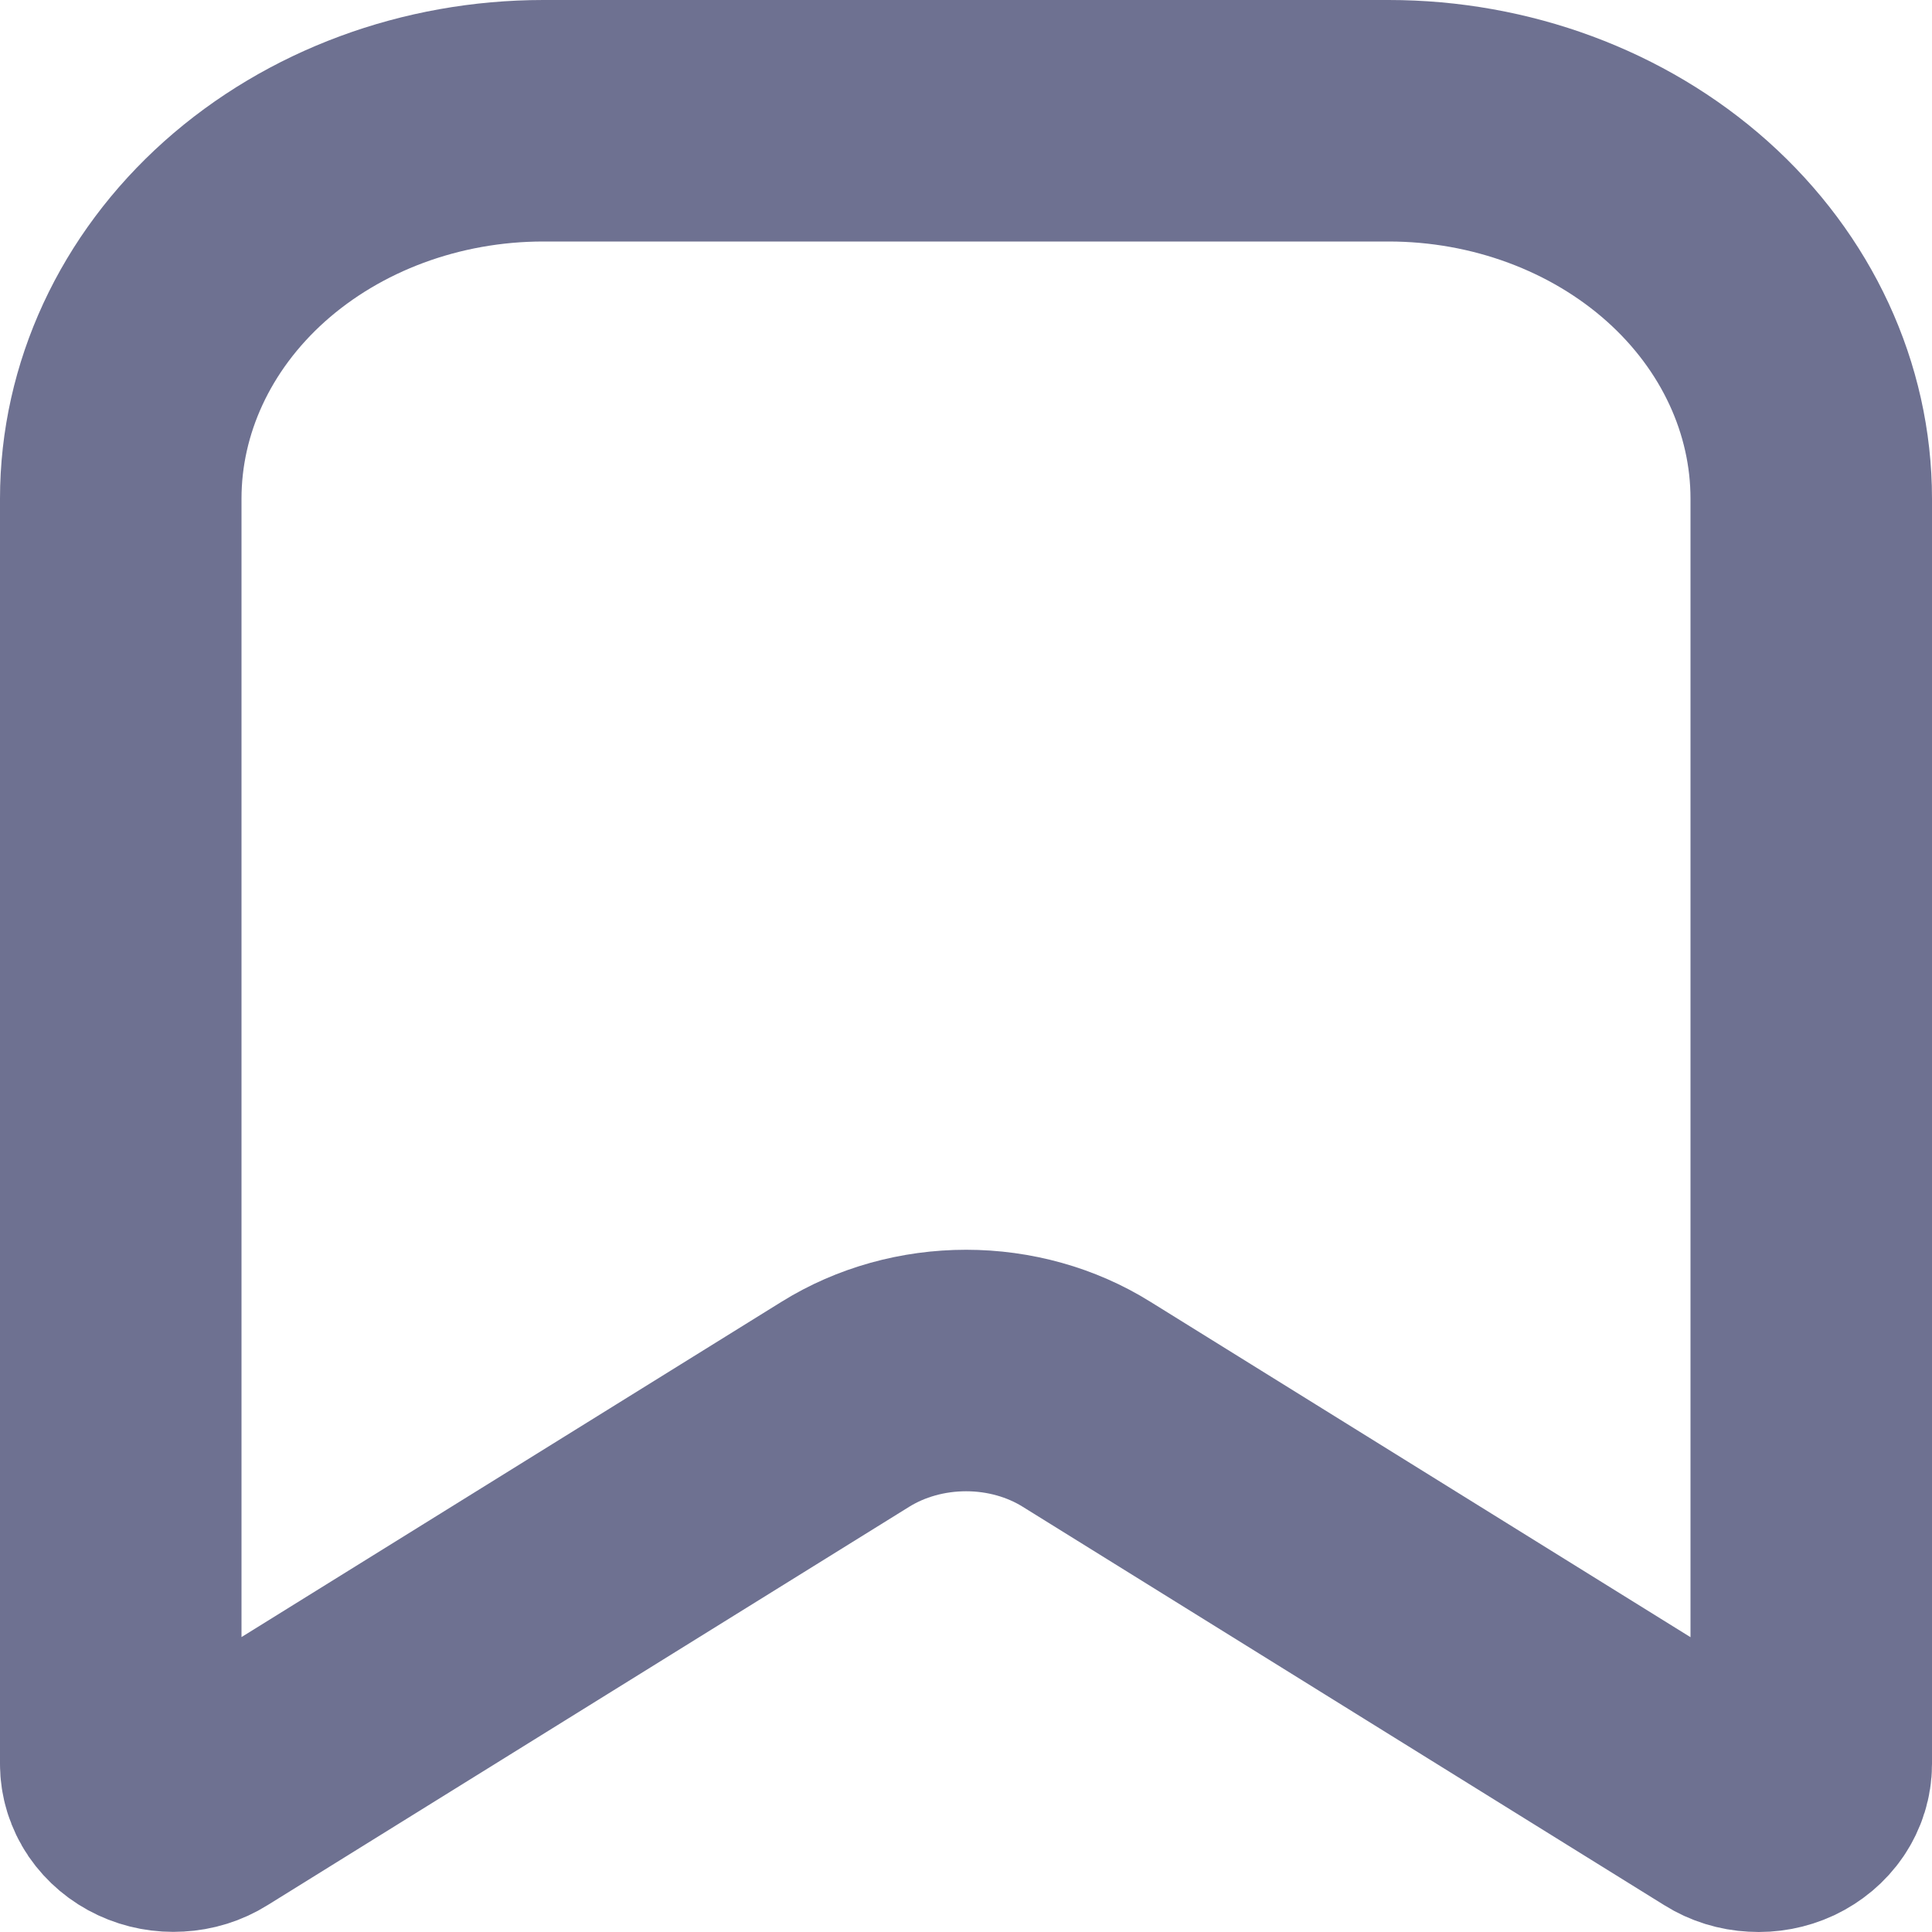 <svg width="16" height="16" viewBox="0 0 16 16" fill="none" xmlns="http://www.w3.org/2000/svg">
<path d="M8.999 11.63L14.313 14.93C14.378 14.971 14.455 14.995 14.535 14.999C14.615 15.004 14.694 14.989 14.765 14.956C14.836 14.922 14.895 14.873 14.937 14.811C14.978 14.75 15 14.68 15 14.609V4.13C15 3.3 14.631 2.504 13.975 1.917C13.318 1.33 12.428 1 11.5 1H4.5C3.572 1 2.682 1.33 2.025 1.917C1.369 2.504 1 3.3 1 4.13V14.608C1 14.68 1.022 14.75 1.063 14.811C1.105 14.872 1.164 14.922 1.235 14.955C1.306 14.988 1.385 15.003 1.465 14.998C1.545 14.994 1.622 14.97 1.687 14.929L7.002 11.629C7.295 11.447 7.644 11.35 8.001 11.35C8.357 11.35 8.706 11.447 8.999 11.63V11.63Z" stroke="#6E7191" stroke-width="2" stroke-linecap="round" stroke-linejoin="round"/>
</svg>
